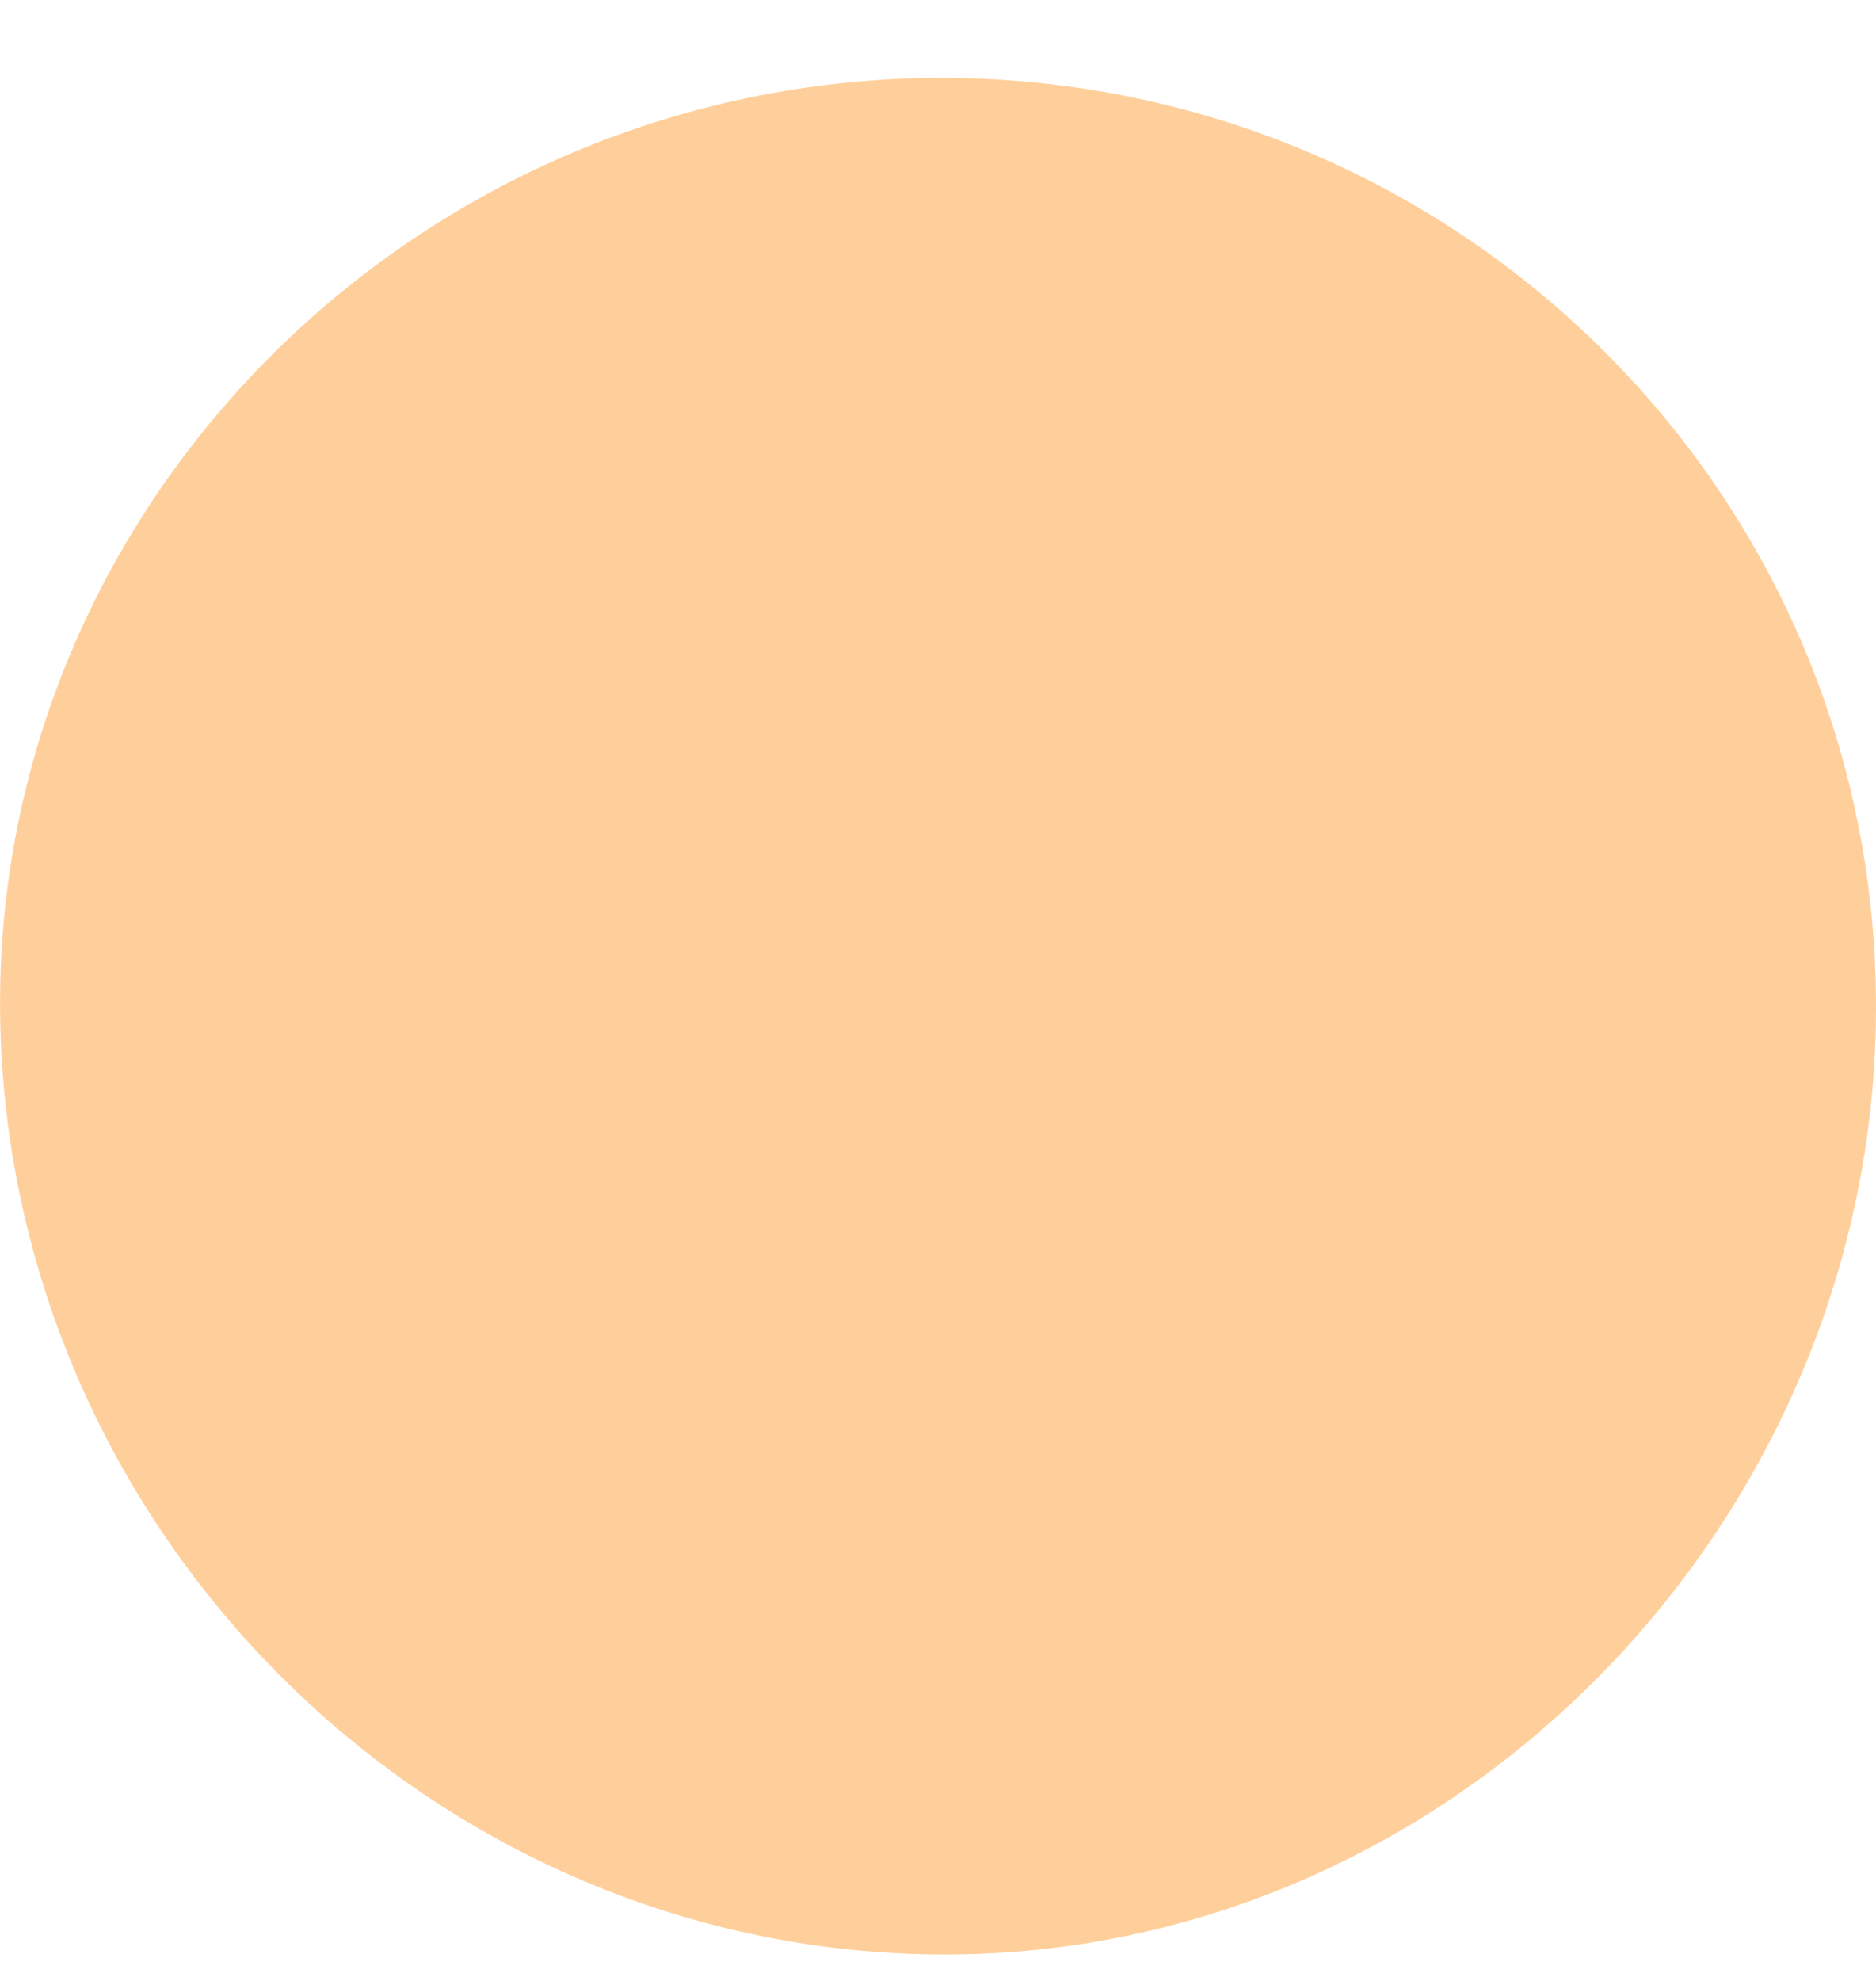 <svg width="18" height="19" viewBox="0 0 18 19" fill="none" xmlns="http://www.w3.org/2000/svg">
<path d="M17.998 9.463C17.895 4.557 13.827 0.673 8.887 0.748C3.938 0.833 -0.056 4.867 0.001 9.726C0.066 14.811 4.341 18.92 9.384 18.741C14.202 18.563 18.101 14.37 17.998 9.473V9.463Z" fill="#FFCF9B"/>
</svg>

